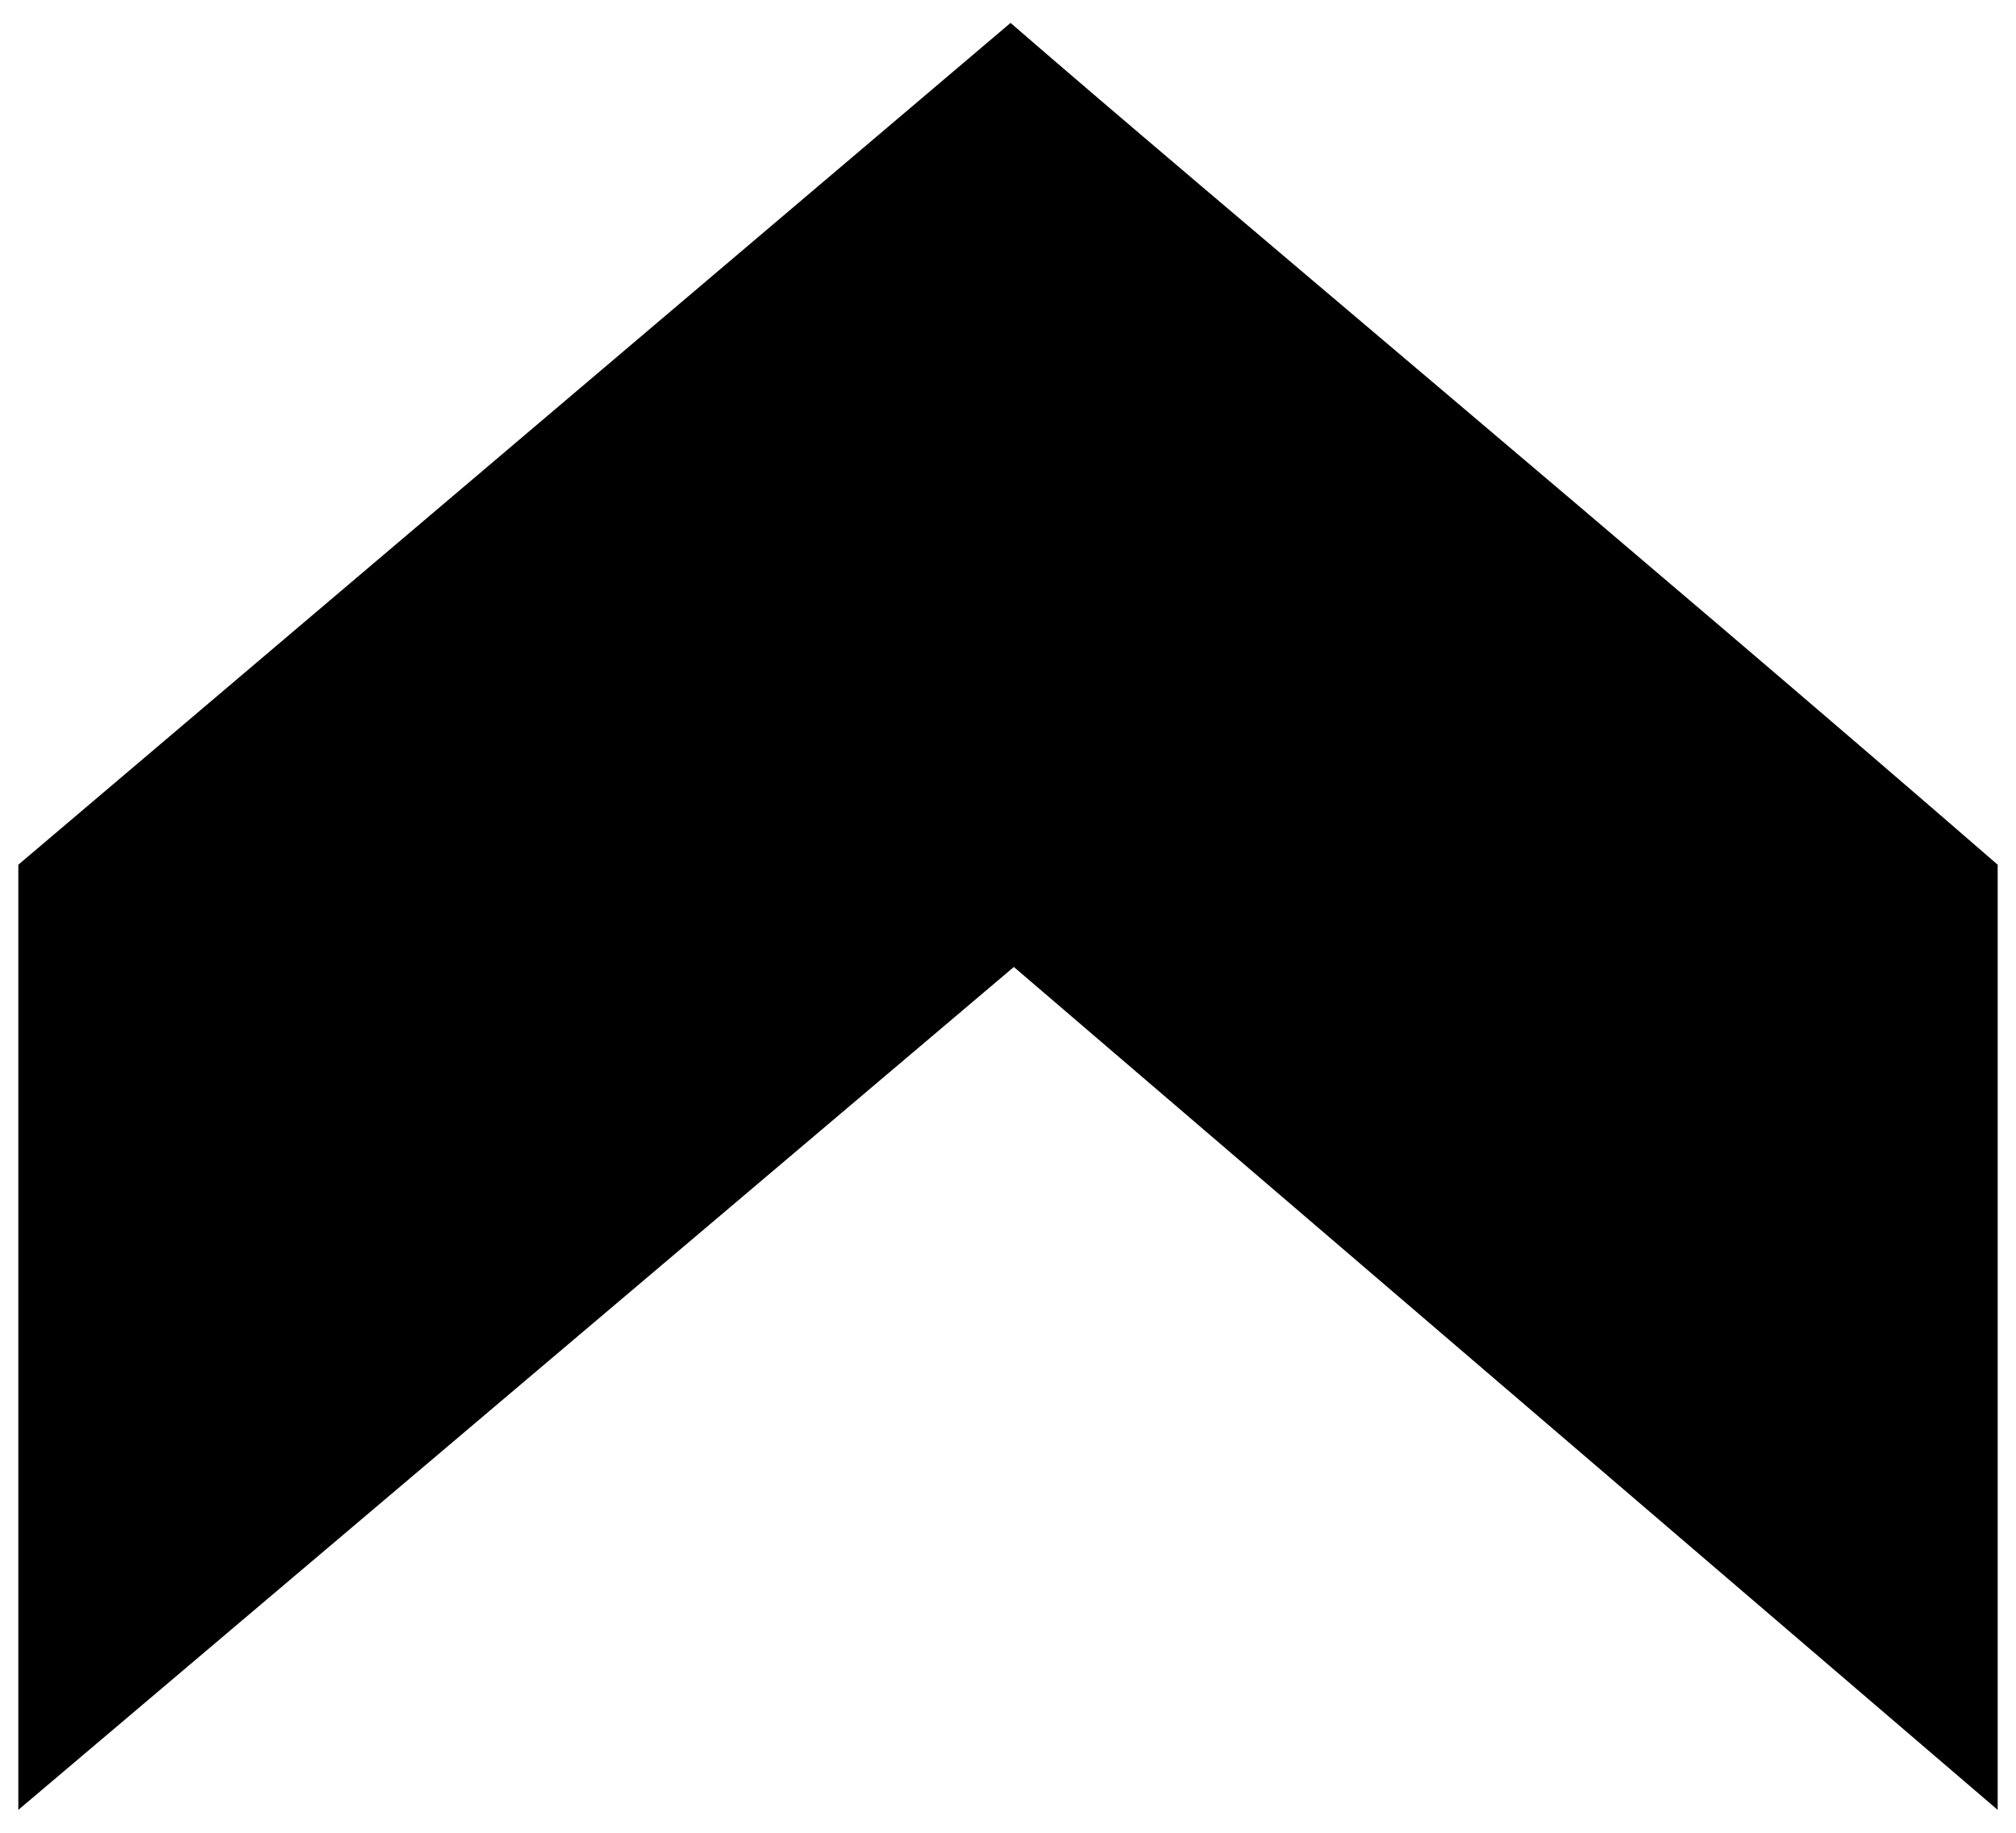 <?xml version="1.0" encoding="UTF-8" standalone="no"?>
<!DOCTYPE svg PUBLIC "-//W3C//DTD SVG 1.1//EN" "http://www.w3.org/Graphics/SVG/1.1/DTD/svg11.dtd">
<svg width="100%" height="100%" viewBox="0 0 11 10" version="1.1" xmlns="http://www.w3.org/2000/svg" xmlns:xlink="http://www.w3.org/1999/xlink" xml:space="preserve" xmlns:serif="http://www.serif.com/" style="fill-rule:evenodd;clip-rule:evenodd;stroke-linejoin:round;stroke-miterlimit:2;">
    <g transform="matrix(1.83697e-16,-1,1,1.83697e-16,0.1,171.17)">
        <path d="M161.295,0L165.894,5.432L161.295,10.8L166.452,10.8C168.112,8.887 170.107,6.495 171.045,5.414L166.452,0L161.295,0Z" style="fill:black;fill-rule:nonzero;"/>
    </g>
</svg>
